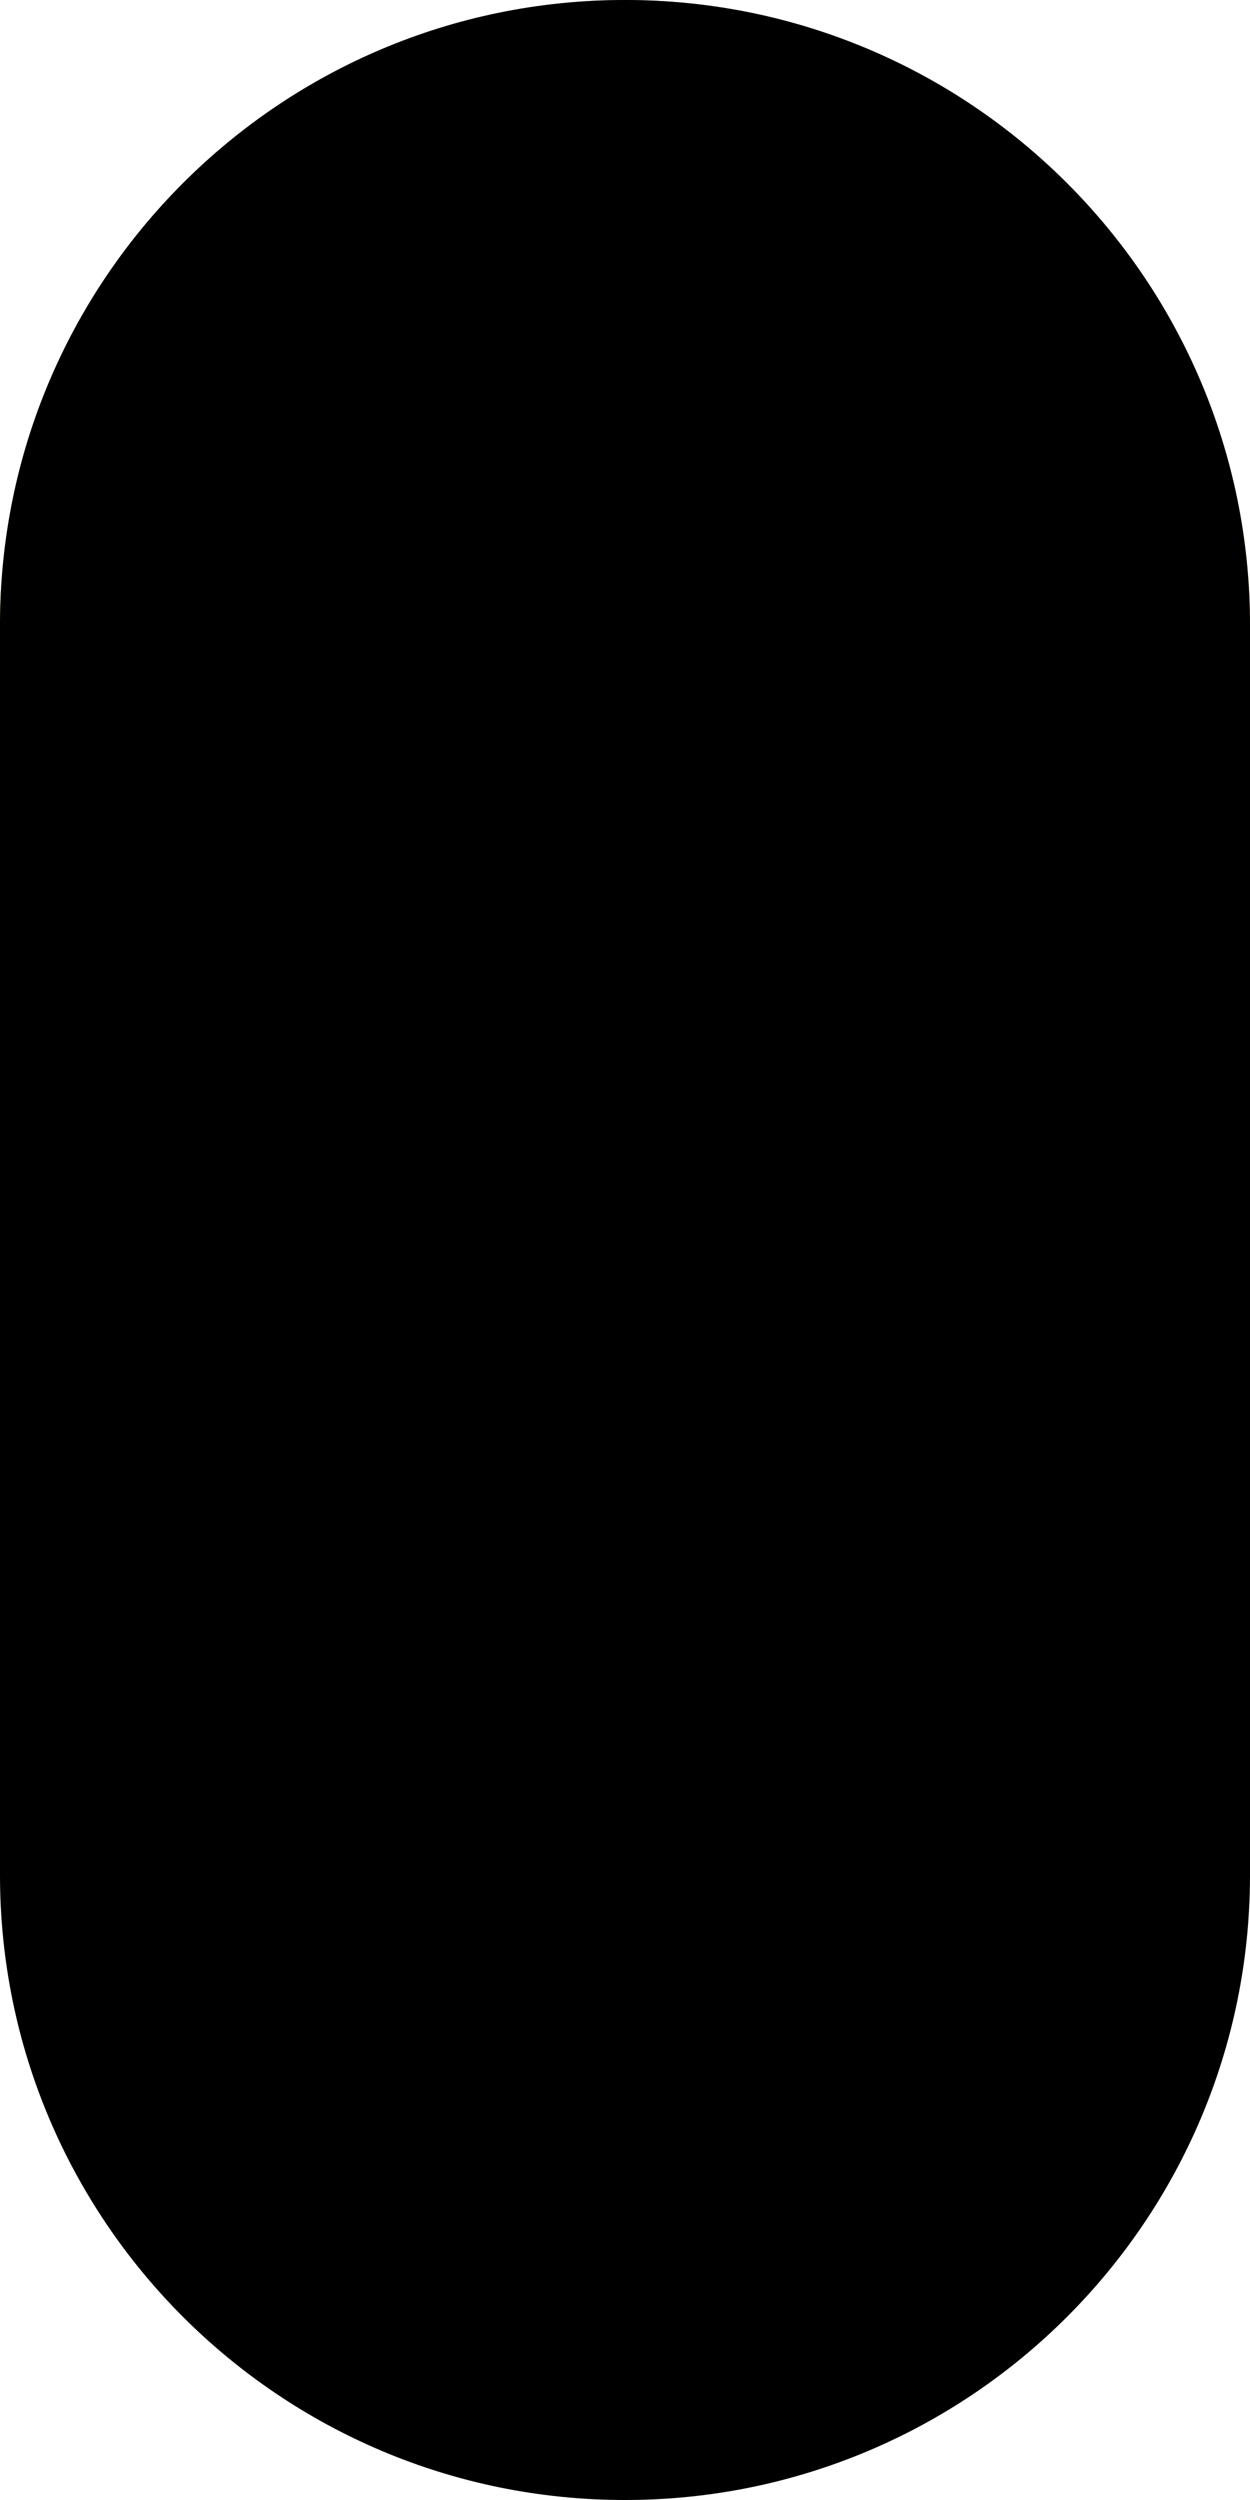 <?xml version="1.0" encoding="UTF-8"?>
<svg width="256px" height="512px" viewBox="0 0 256 512" version="1.1" xmlns="http://www.w3.org/2000/svg" xmlns:xlink="http://www.w3.org/1999/xlink">
    <title>编组</title>
    <defs>
        <radialGradient cx="50%" cy="0%" fx="50%" fy="0%" r="100%" gradientTransform="translate(0.5,0),rotate(90),scale(1,1.155),translate(-0.5,-0)" id="radialGradient-1">
            <stop stop-color="#91AD70" offset="0%"></stop>
            <stop stop-color="#EFBB24" offset="100%"></stop>
        </radialGradient>
        <path d="M8.52651283e-14,128 C8.52651283e-14,57.308 57.308,0 128,0 C198.692,0 256,57.308 256,128 L256,384 C256,454.692 198.692,512 128,512 C57.308,512 5.68434189e-14,454.692 5.68434189e-14,384 Z" id="path-2"></path>
        <filter x="-18.7%" y="-9.4%" width="137.5%" height="118.8%" filterUnits="objectBoundingBox" id="filter-3">
            <feMorphology radius="32" operator="erode" in="SourceAlpha" result="shadowSpreadInner1"></feMorphology>
            <feGaussianBlur stdDeviation="32" in="shadowSpreadInner1" result="shadowBlurInner1"></feGaussianBlur>
            <feOffset dx="0" dy="0" in="shadowBlurInner1" result="shadowOffsetInner1"></feOffset>
            <feComposite in="shadowOffsetInner1" in2="SourceAlpha" operator="arithmetic" k2="-1" k3="1" result="shadowInnerInner1"></feComposite>
            <feColorMatrix values="0 0 0 0 0   0 0 0 0 0   0 0 0 0 0  0 0 0 0.198 0" type="matrix" in="shadowInnerInner1"></feColorMatrix>
        </filter>
    </defs>
    <g id="控件" stroke="none" stroke-width="1" fill="none" fill-rule="evenodd">
        <g id="编组">
            <path d="M0,256 L256,256 C256,198.972 256,156.306 256,128 C256,57.308 198.692,0 128,0 C57.308,0 0,57.308 0,128 C0,175.128 0,217.795 0,256 Z" id="椭圆形" fill="url(#radialGradient-1)"></path>
            <path d="M0,512 L256,512 C256,454.972 256,412.306 256,384 C256,313.308 198.692,256 128,256 C57.308,256 0,313.308 0,384 C0,431.128 0,473.795 0,512 Z" id="椭圆形" fill="#FCFAF2" transform="translate(128, 384) rotate(180) translate(-128, -384) "></path>
            <g id="椭圆形-2" fill="black" fill-opacity="1">
                <use filter="url(#filter-3)" xlink:href="#path-2"></use>
            </g>
        </g>
    </g>
</svg>